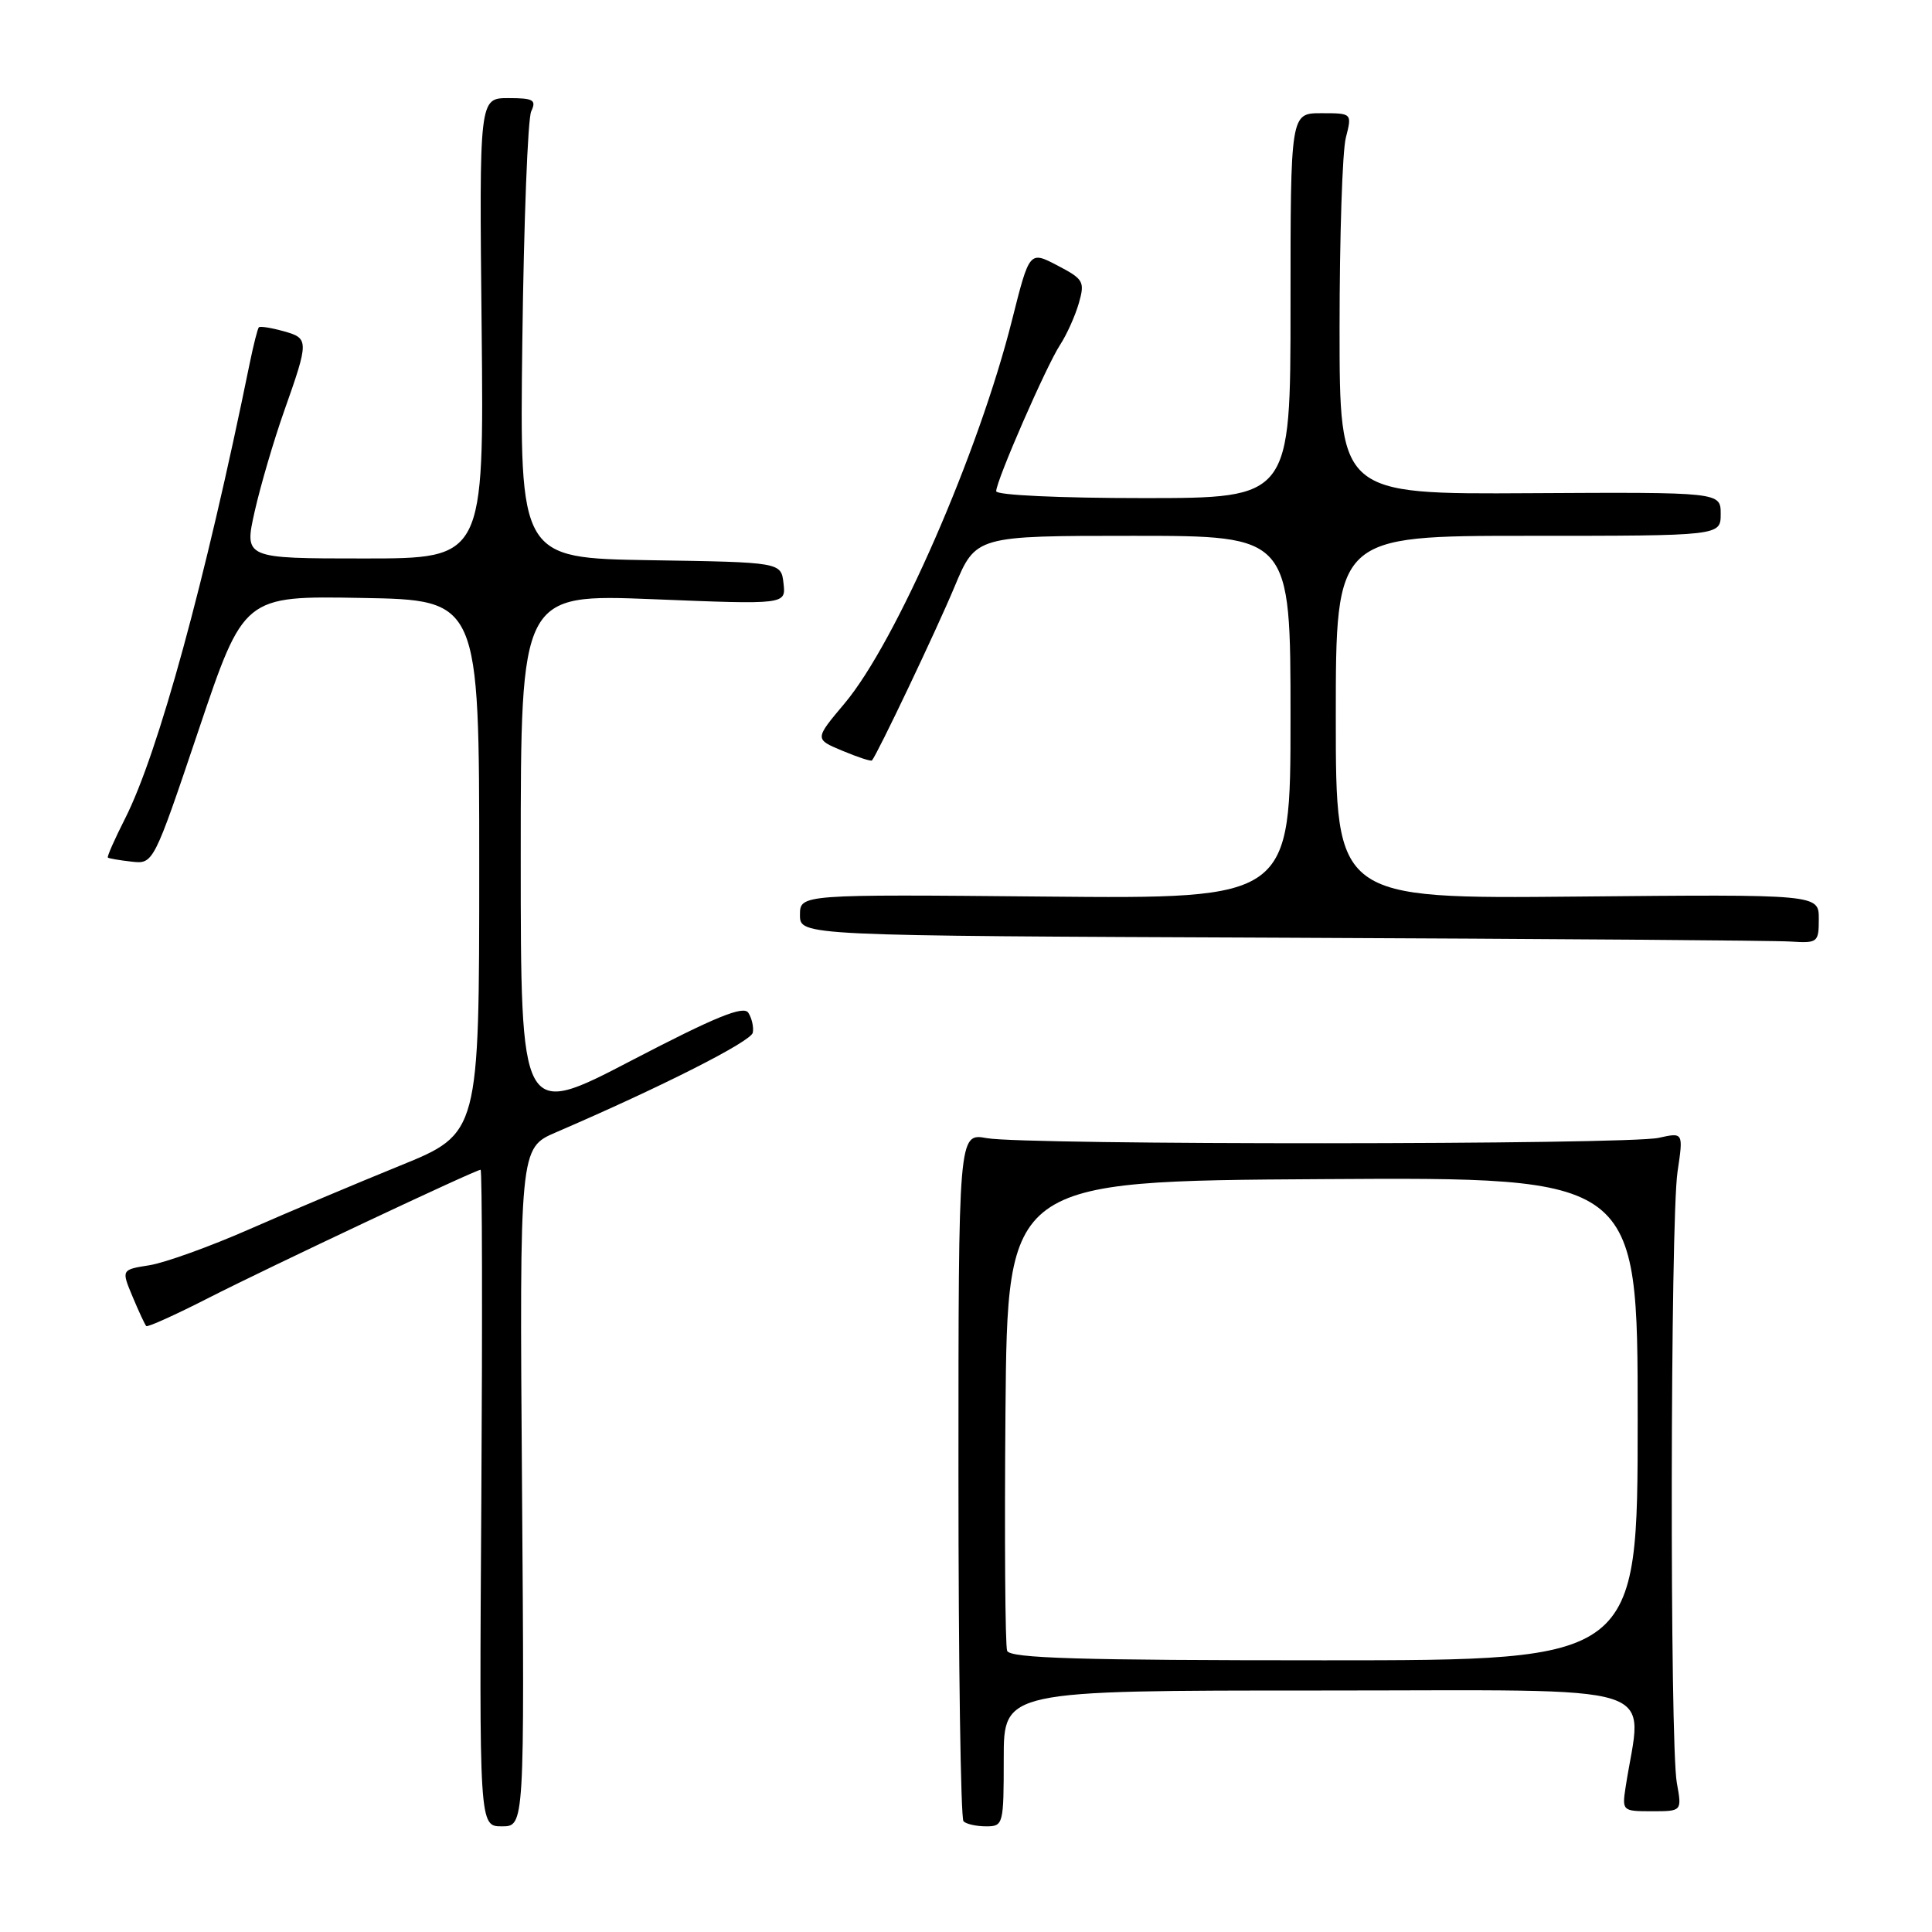 <?xml version="1.0" encoding="UTF-8" standalone="no"?>
<!DOCTYPE svg PUBLIC "-//W3C//DTD SVG 1.1//EN" "http://www.w3.org/Graphics/SVG/1.1/DTD/svg11.dtd" >
<svg xmlns="http://www.w3.org/2000/svg" xmlns:xlink="http://www.w3.org/1999/xlink" version="1.1" viewBox="0 0 256 256">
 <g >
 <path fill="currentColor"
d=" M 69.17 197.06 C 68.84 152.12 68.84 152.12 73.67 150.04 C 87.73 143.98 99.53 138.00 99.75 136.83 C 99.89 136.10 99.62 134.92 99.16 134.20 C 98.52 133.21 94.82 134.72 83.66 140.53 C 69.00 148.17 69.00 148.17 69.00 113.43 C 69.00 78.70 69.00 78.70 86.57 79.40 C 104.14 80.11 104.14 80.11 103.82 77.30 C 103.50 74.50 103.50 74.50 86.18 74.23 C 68.86 73.95 68.86 73.95 69.21 45.23 C 69.41 29.43 69.93 15.71 70.39 14.75 C 71.10 13.24 70.68 13.00 67.36 13.00 C 63.50 13.00 63.50 13.00 63.82 43.50 C 64.13 74.00 64.13 74.00 48.24 74.00 C 32.35 74.00 32.35 74.00 33.75 67.75 C 34.53 64.31 36.28 58.35 37.64 54.50 C 40.96 45.11 40.96 44.82 37.55 43.88 C 35.93 43.43 34.47 43.20 34.30 43.37 C 34.14 43.53 33.60 45.65 33.10 48.08 C 27.20 77.03 20.96 99.81 16.58 108.45 C 15.20 111.17 14.17 113.50 14.29 113.63 C 14.41 113.75 15.82 113.99 17.42 114.17 C 20.33 114.50 20.33 114.50 26.32 96.73 C 32.31 78.95 32.31 78.95 47.91 79.23 C 63.50 79.50 63.50 79.50 63.50 114.85 C 63.50 150.19 63.50 150.19 53.00 154.46 C 47.22 156.81 38.23 160.60 33.02 162.89 C 27.81 165.18 21.86 167.32 19.81 167.65 C 16.07 168.24 16.07 168.24 17.57 171.82 C 18.39 173.79 19.21 175.54 19.38 175.71 C 19.55 175.89 23.25 174.22 27.60 172.00 C 35.80 167.82 63.02 155.00 63.68 155.00 C 63.89 155.00 63.93 174.58 63.78 198.50 C 63.50 242.00 63.50 242.00 66.50 242.00 C 69.50 242.00 69.50 242.00 69.17 197.06 Z  M 133.00 233.00 C 133.00 224.00 133.00 224.00 175.06 224.00 C 221.70 224.00 217.58 222.70 215.41 236.75 C 214.92 239.96 214.96 240.00 218.89 240.00 C 222.87 240.00 222.87 240.00 222.19 236.25 C 221.24 231.07 221.32 161.71 222.28 155.27 C 223.06 150.04 223.06 150.04 219.78 150.77 C 215.62 151.70 135.78 151.74 130.75 150.81 C 127.00 150.13 127.00 150.13 127.00 195.40 C 127.00 220.29 127.30 240.97 127.67 241.33 C 128.03 241.70 129.38 242.00 130.67 242.00 C 132.94 242.00 133.00 241.76 133.00 233.00 Z  M 241.00 121.75 C 241.00 118.50 241.00 118.50 209.00 118.80 C 177.00 119.10 177.00 119.10 177.00 95.05 C 177.00 71.00 177.00 71.00 202.50 71.00 C 228.00 71.00 228.00 71.00 228.00 68.10 C 228.00 65.21 228.00 65.21 202.75 65.35 C 177.50 65.50 177.50 65.50 177.50 43.50 C 177.50 31.40 177.87 20.04 178.33 18.25 C 179.16 15.00 179.16 15.00 175.08 15.00 C 171.00 15.00 171.00 15.00 171.00 40.50 C 171.00 66.00 171.00 66.00 151.50 66.00 C 140.43 66.00 132.00 65.61 132.00 65.09 C 132.00 63.70 138.65 48.46 140.47 45.69 C 141.35 44.34 142.46 41.87 142.95 40.18 C 143.77 37.31 143.58 36.99 140.12 35.18 C 136.41 33.24 136.41 33.24 134.11 42.37 C 129.70 59.96 118.70 85.15 111.90 93.22 C 107.93 97.94 107.93 97.94 111.62 99.48 C 113.65 100.33 115.41 100.91 115.54 100.76 C 116.26 99.93 124.10 83.46 126.48 77.75 C 129.30 71.00 129.30 71.00 150.15 71.00 C 171.00 71.00 171.00 71.00 171.00 95.05 C 171.00 119.10 171.00 119.10 138.50 118.80 C 106.00 118.50 106.00 118.50 106.00 121.24 C 106.00 123.99 106.00 123.99 169.75 124.25 C 204.81 124.40 235.19 124.62 237.25 124.76 C 240.86 124.99 241.00 124.88 241.00 121.75 Z  M 133.45 218.74 C 133.19 218.05 133.09 203.76 133.23 186.99 C 133.50 156.50 133.50 156.50 175.25 156.24 C 217.00 155.98 217.00 155.98 217.00 187.99 C 217.00 220.00 217.00 220.00 175.47 220.00 C 142.98 220.00 133.83 219.73 133.45 218.74 Z "/>
</g>
</svg>